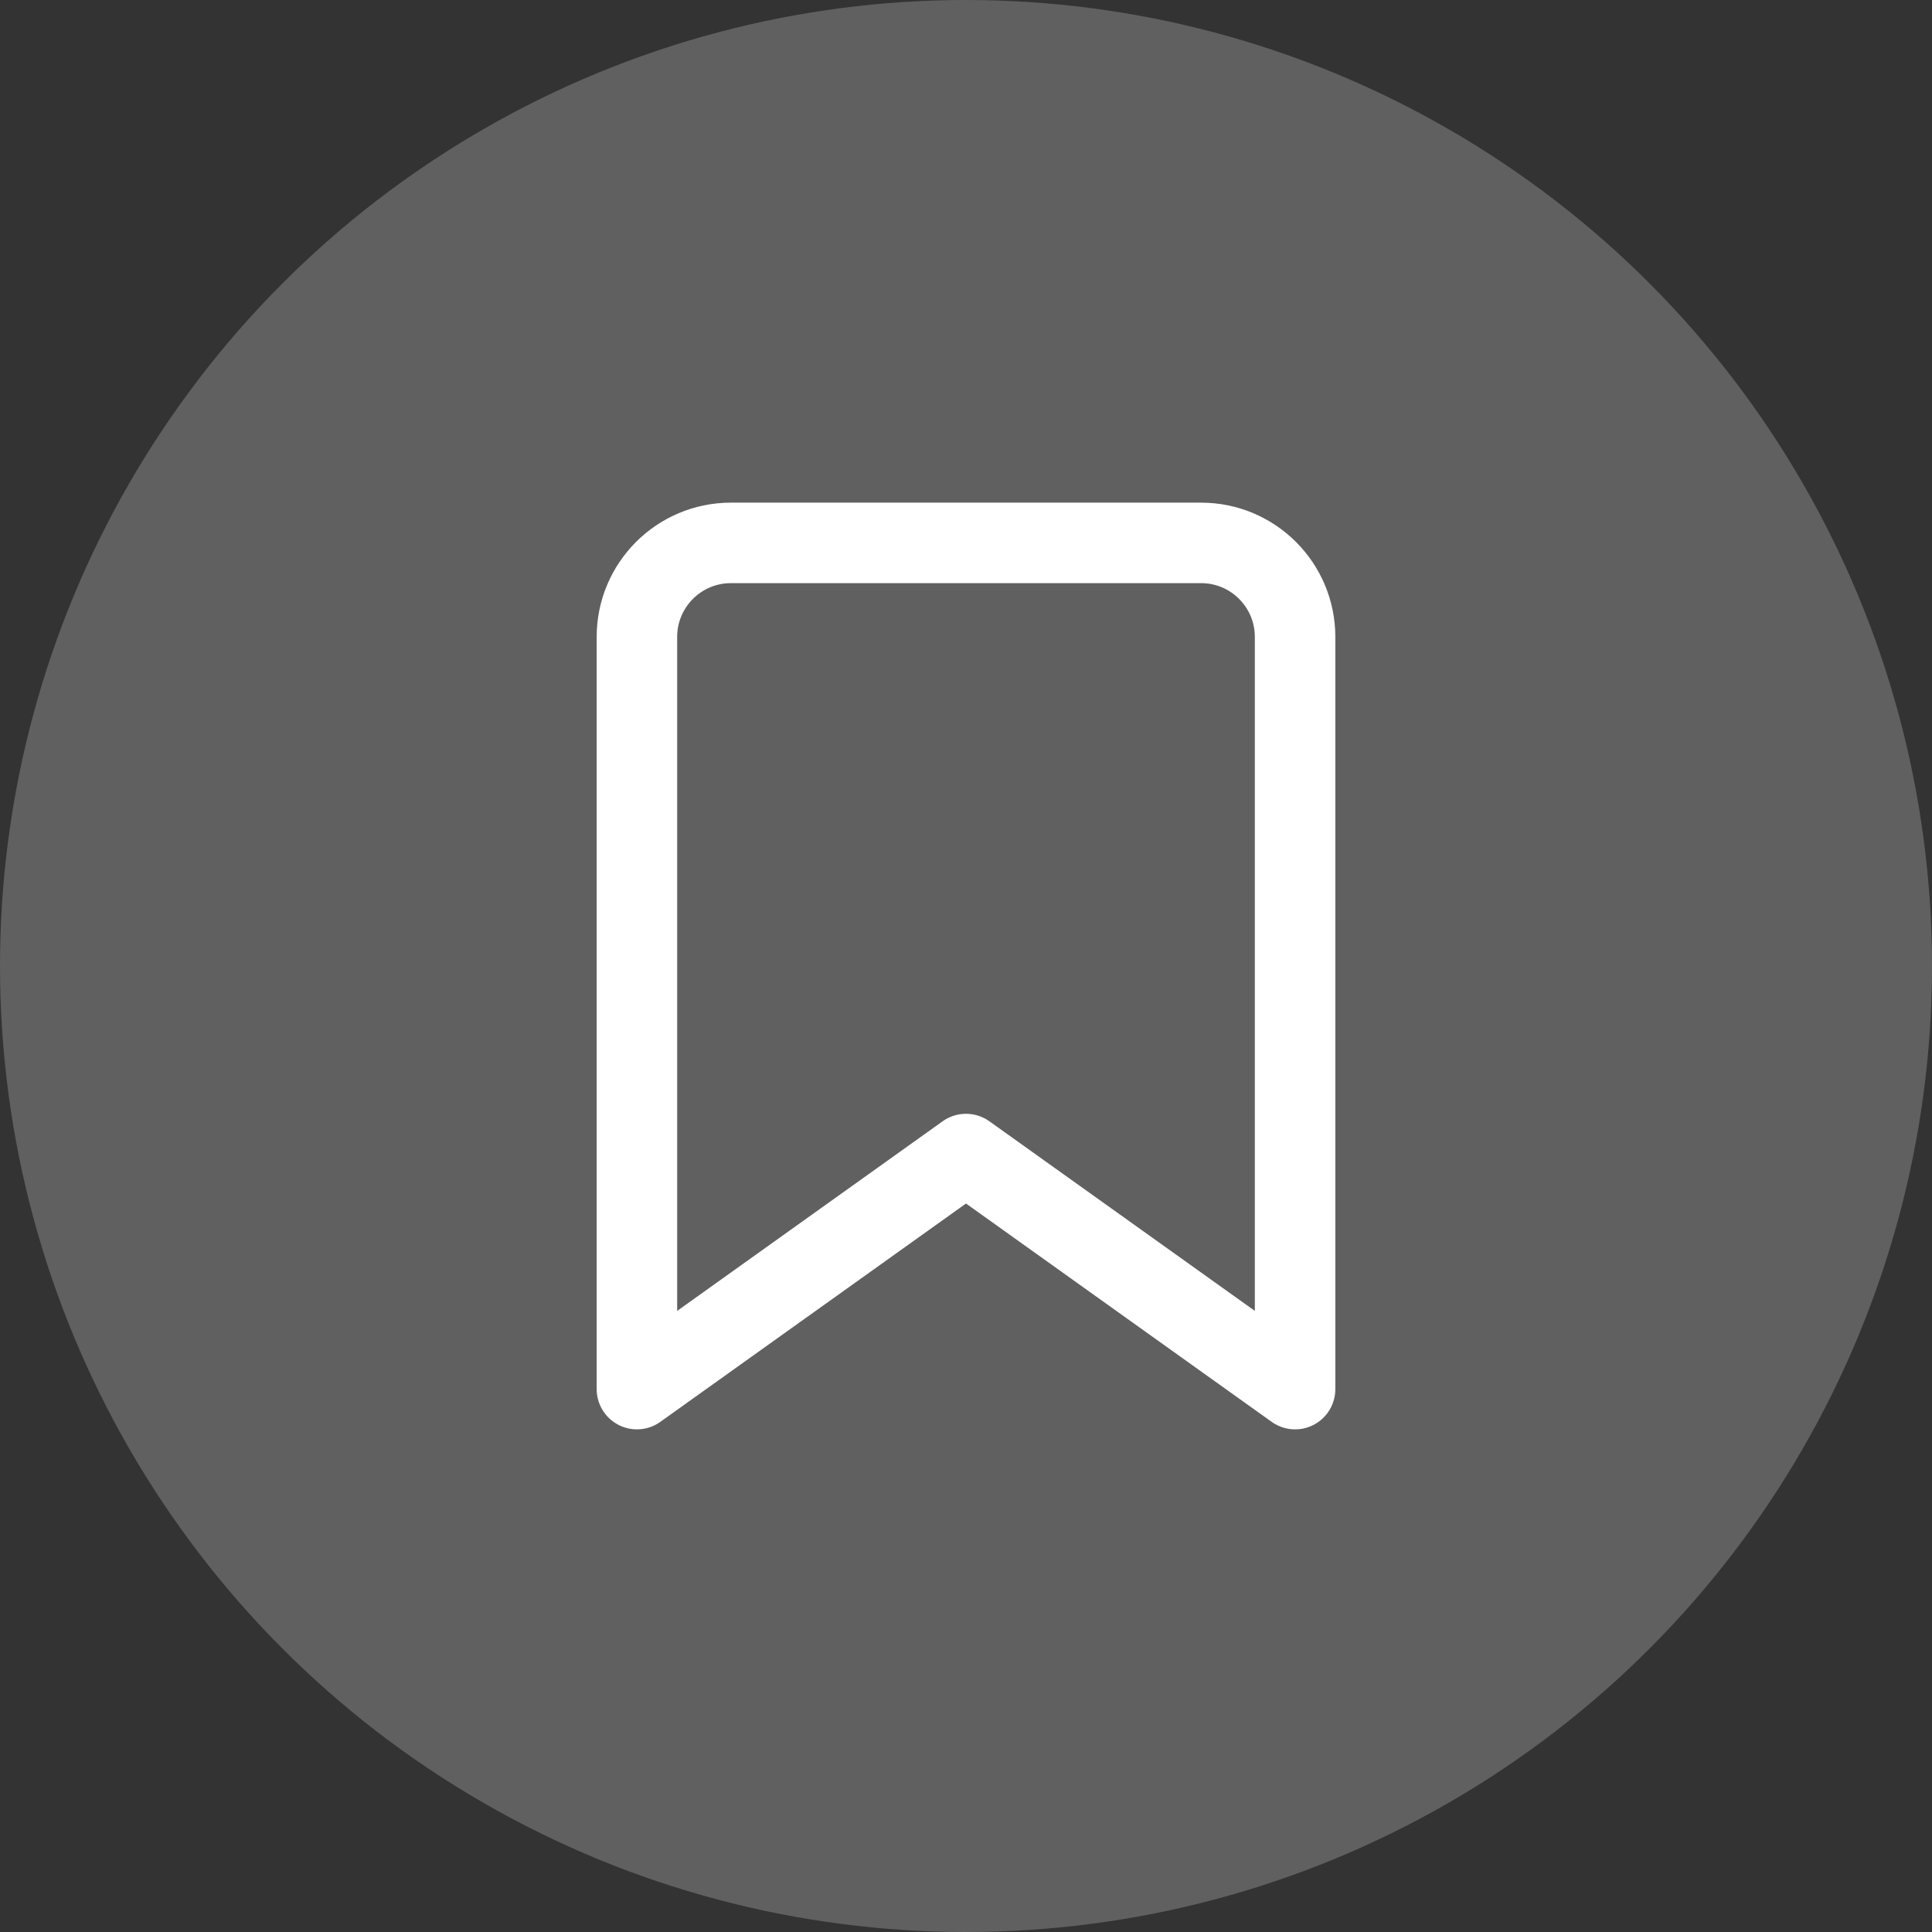 <svg width="36" height="36" viewBox="0 0 36 36" fill="none" xmlns="http://www.w3.org/2000/svg">
<rect x="0" y="0" width="36" height="36" fill="#333333" stroke="none"/>
<circle opacity="0.22" cx="18" cy="18" r="18" fill="white"/>
<path d="M24.132 25.884L18 21.504L11.868 25.884V11.868C11.868 10.901 12.652 10.116 13.62 10.116H22.38C23.348 10.116 24.132 10.901 24.132 11.868V25.884Z" stroke="white" stroke-width="1.5" stroke-linecap="round" stroke-linejoin="round"/>
</svg>
